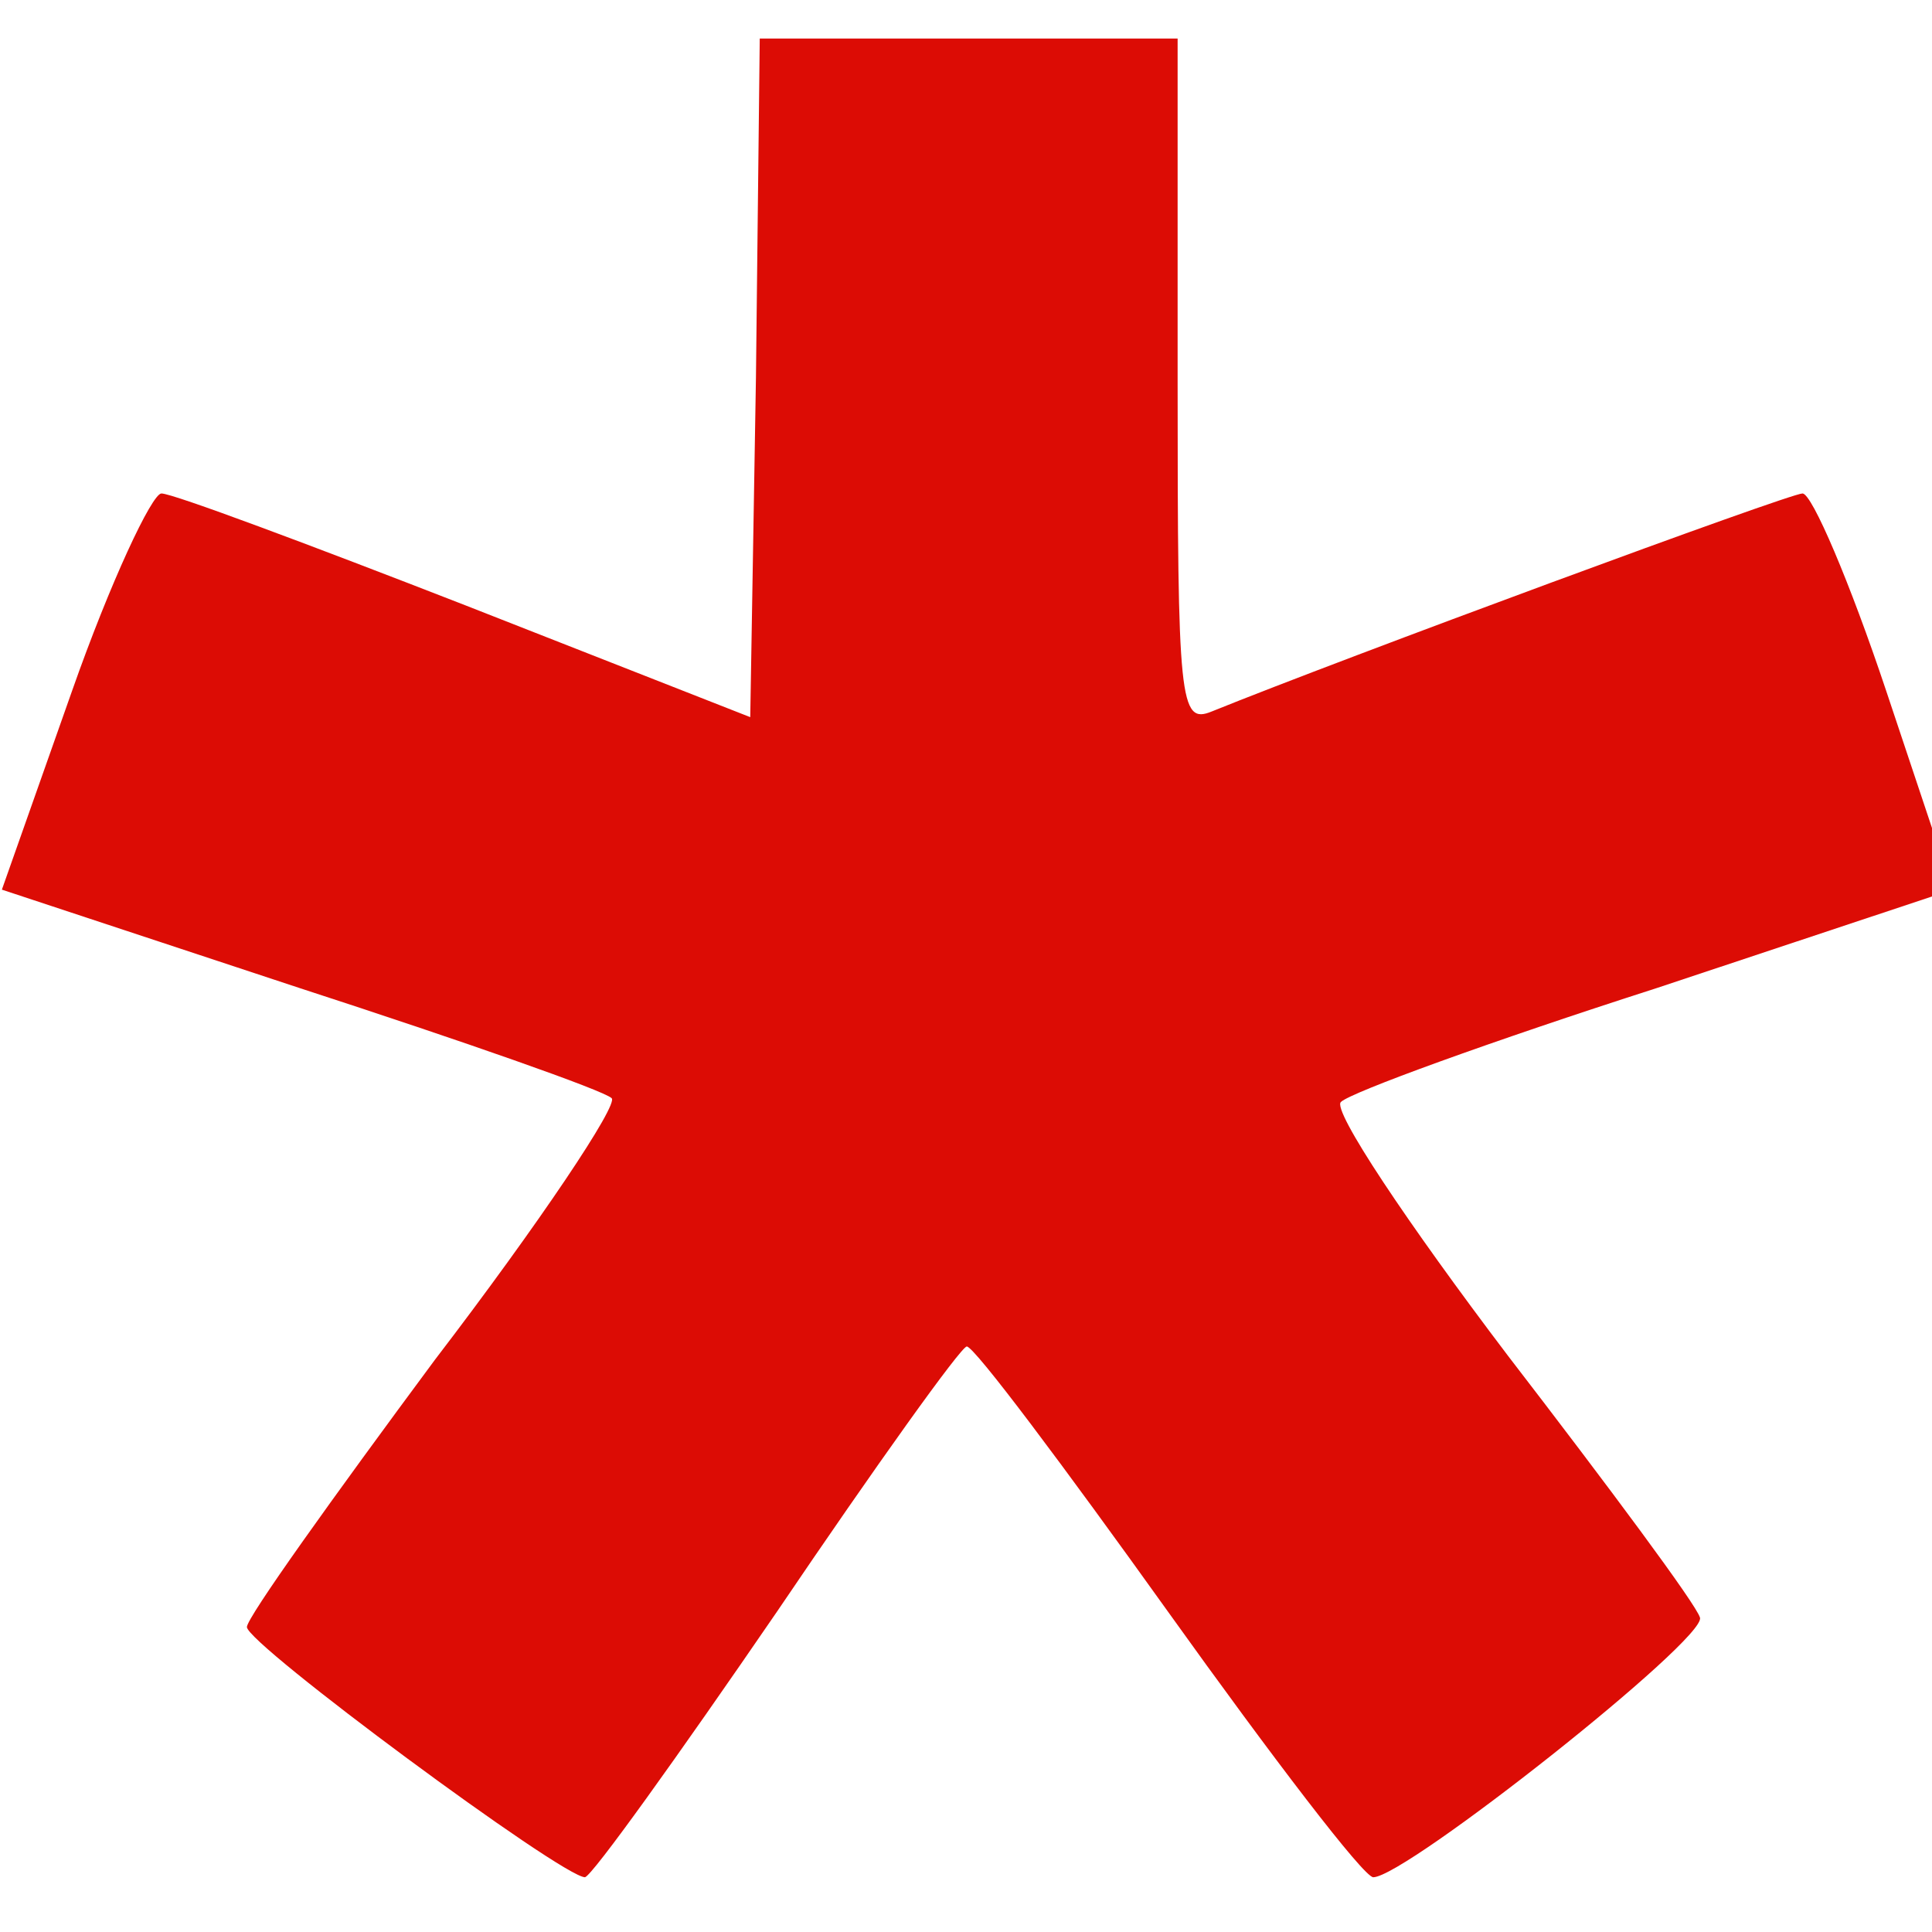 <svg
  version="1.0"
  xmlns="http://www.w3.org/2000/svg"
  width="103"
  height="103"
  viewBox="0 0 103 103"
  preserveAspectRatio="xMidYMid meet"
  style=""
>
  <rect
    id="backgroundrect"
    width="100%"
    height="100%"
    x="0"
    y="0"
    fill="none"
    stroke="none"
  />

  <g className="currentLayer" style="">
    <title>Layer 1</title>
    <g
      transform="translate(0, 103) scale(0.1, -0.1)"
      fill="#dc0c05"
      stroke="none"
      id="svg_1"
      className=""
      fillOpacity="1"
    >
      <path
        d="M403.015,828.564 l-3.038,-180.895 l-151.895,59.625 c-83.036,32.339 -155.945,59.625 -162.021,59.625 c-5.063,0 -27.341,-47.498 -47.594,-105.101 l-37.467,-106.112 l158.983,-52.551 c87.086,-28.296 162.021,-54.572 166.072,-58.614 c4.051,-3.032 -38.48,-66.699 -94.175,-139.461 c-54.682,-73.773 -100.251,-137.44 -100.251,-142.493 c0,-9.095 168.097,-133.398 180.248,-133.398 c4.051,1.011 49.619,64.678 102.276,141.482 c52.657,77.815 98.225,141.482 101.263,141.482 c4.051,0 51.644,-63.667 107.339,-141.482 c55.695,-77.815 104.301,-141.482 109.364,-141.482 c17.215,0 178.223,127.334 174.173,138.451 c-2.025,7.074 -48.606,69.731 -102.276,139.461 c-53.669,70.741 -94.175,131.376 -89.112,135.419 c5.063,5.053 79.998,32.339 168.097,60.635 l157.971,52.551 l-35.442,106.112 c-19.24,57.604 -39.493,105.101 -44.556,105.101 c-7.088,0 -245.057,-87.921 -314.929,-116.218 c-17.215,-7.074 -18.227,5.053 -18.227,175.842 l0,182.916 l-111.39,0 l-111.39,0 l-2.025,-180.895 z"
        id="svg_2"
        fill="#dc0c05"
        fillOpacity="1"
      />
    </g>
  </g>
</svg>